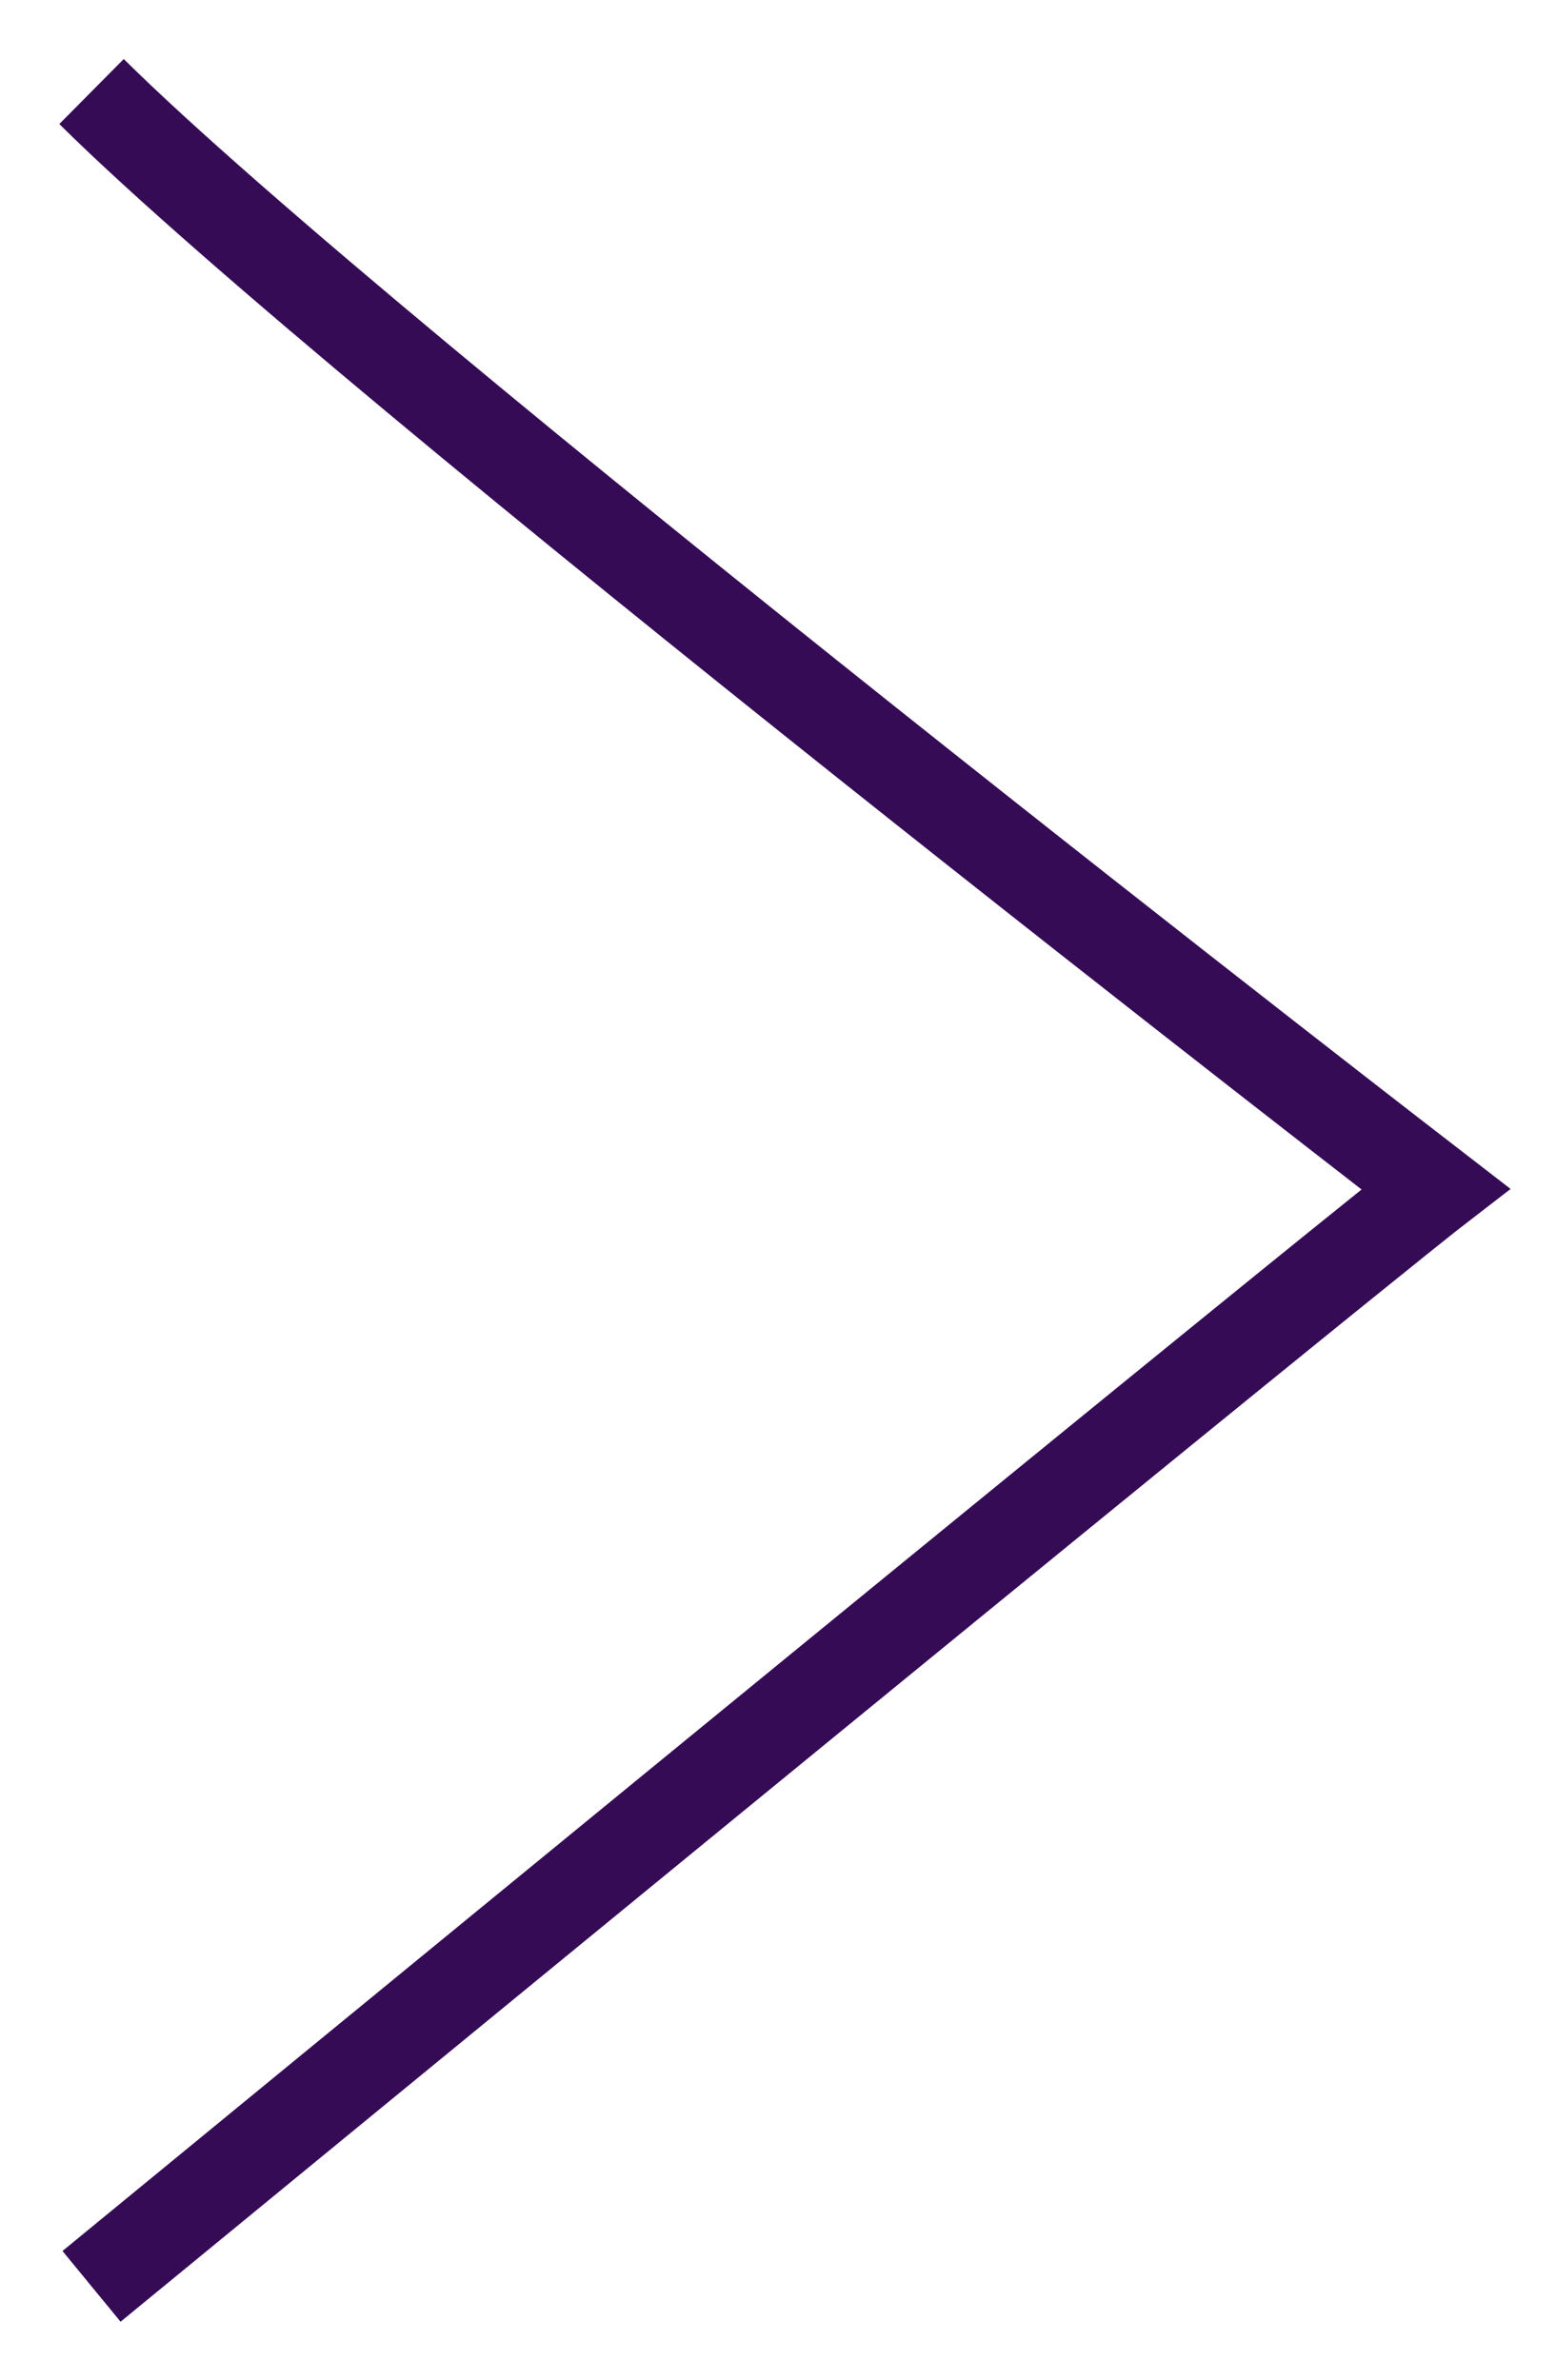 <svg width="17" height="26" viewBox="0 0 17 26" fill="none" xmlns="http://www.w3.org/2000/svg">
<path d="M1 24.98C14.389 13.989 15.685 12.99 15.685 12.99C15.685 12.99 4.023 3.997 1 1" stroke="#350B56"/>
</svg>
